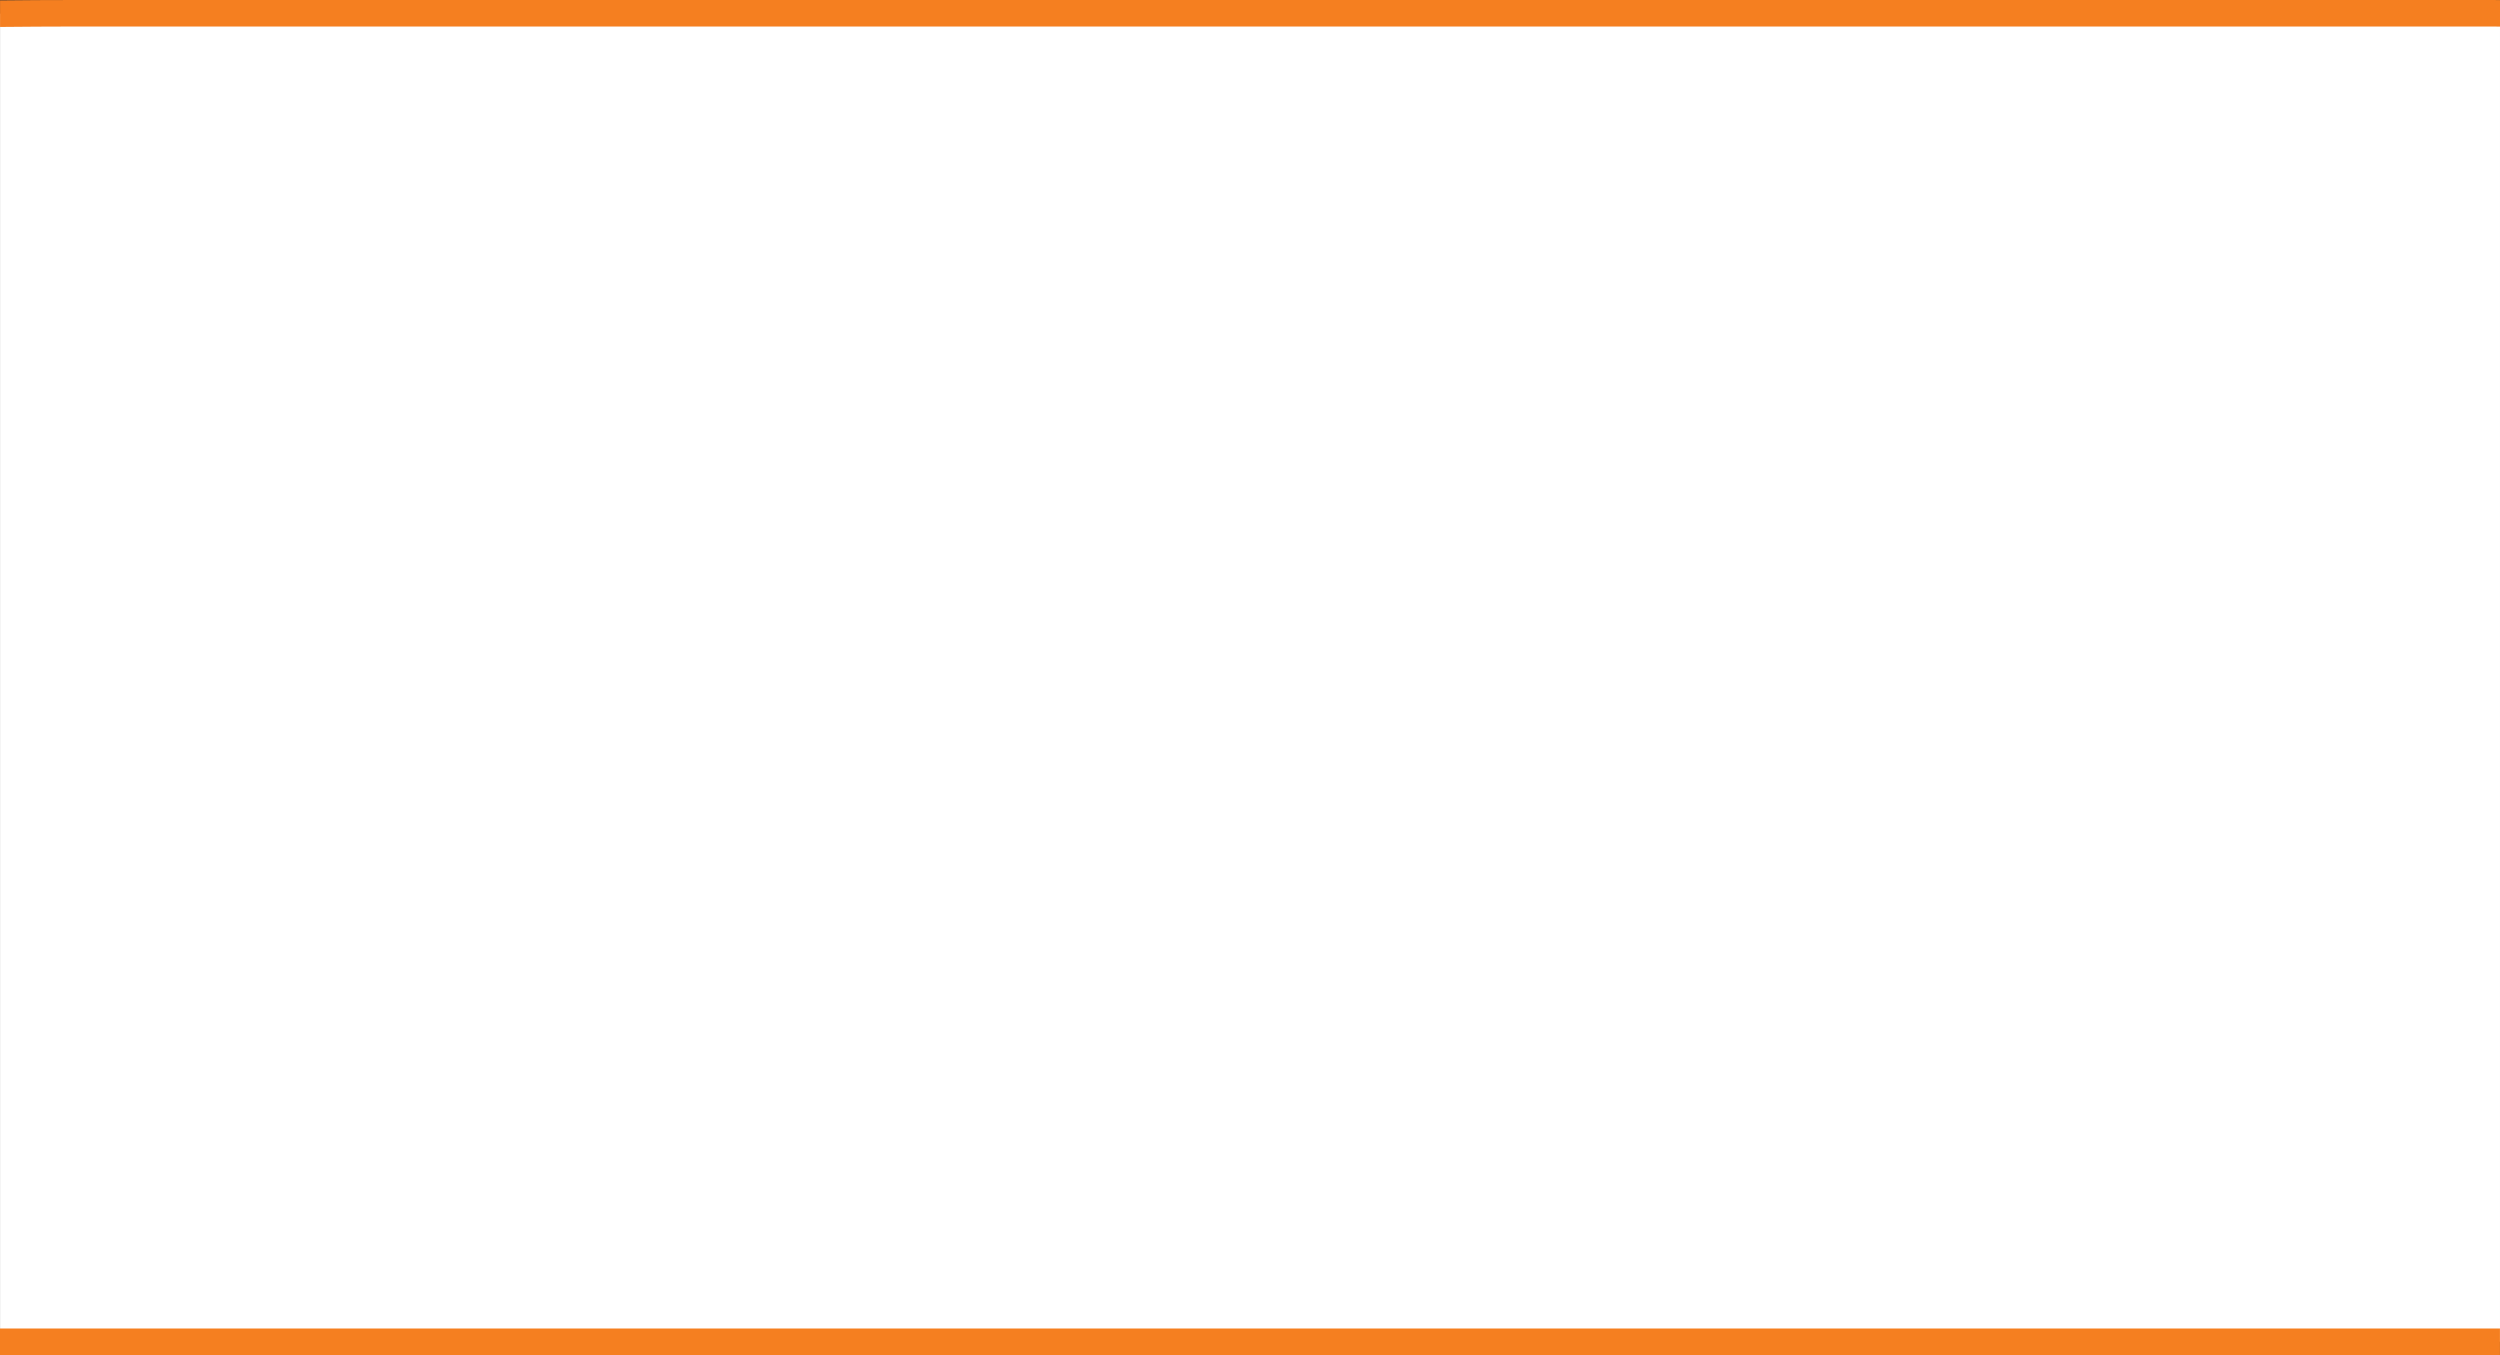 <?xml version="1.0" encoding="UTF-8"?>
<svg id="Layer_1" data-name="Layer 1" xmlns="http://www.w3.org/2000/svg" viewBox="0 0 471.32 255.46">
  <rect x="0" y="0" width="471.32" height="255.46" fill="#333333" stroke="none"/>
  <defs>
    <style>
      .cls-1 {
        fill: #fff;
      }

      .cls-2 {
        fill: #f57f20;
      }

      .cls-3 {
        fill: none;
      }
    </style>
  </defs>
  <g id="tab_right" data-name="tab right">
    <path class="cls-2" d="m594.09,113.31c-12.41-44.91-39.03-97.31-96.03-110.28-8.26-1.88-17.16-2.92-26.75-3v5c72.58.64,104.21,59.88,117.96,109.62,11.7,42.34,32.08,116.05,83.8,135.83h-201.76v5h229.54v-5c-68.85,0-93.51-89.22-106.77-137.16h.01Z"/>
  </g>
  <g id="tab_middle" data-name="tab middle">
    <path class="cls-1" d="m470.13,2.5H14c-4.69,0-9.35.03-13.99.08v250.38h471.31V2.52c-.4,0-.79,0-1.19,0h0Z"/>
    <path class="cls-3" d="m468.22,5H14c-4.69,0-9.35.03-13.99.08v245.38h471.31V5.02c-.4,0-.79-.02-1.19-.02h-1.91Z"/>
    <path class="cls-2" d="m14,5h456.13c.4,0,.79.01,1.19.02V.02c-.4,0-.79-.02-1.19-.02H14C9.31,0,4.66.03.01.08v5c4.65-.04,9.3-.08,13.99-.08Z"/>
    <path class="cls-2" d="m468.22,250.46H0v5h471.31v-5h-3.09Z"/>
  </g>
</svg>